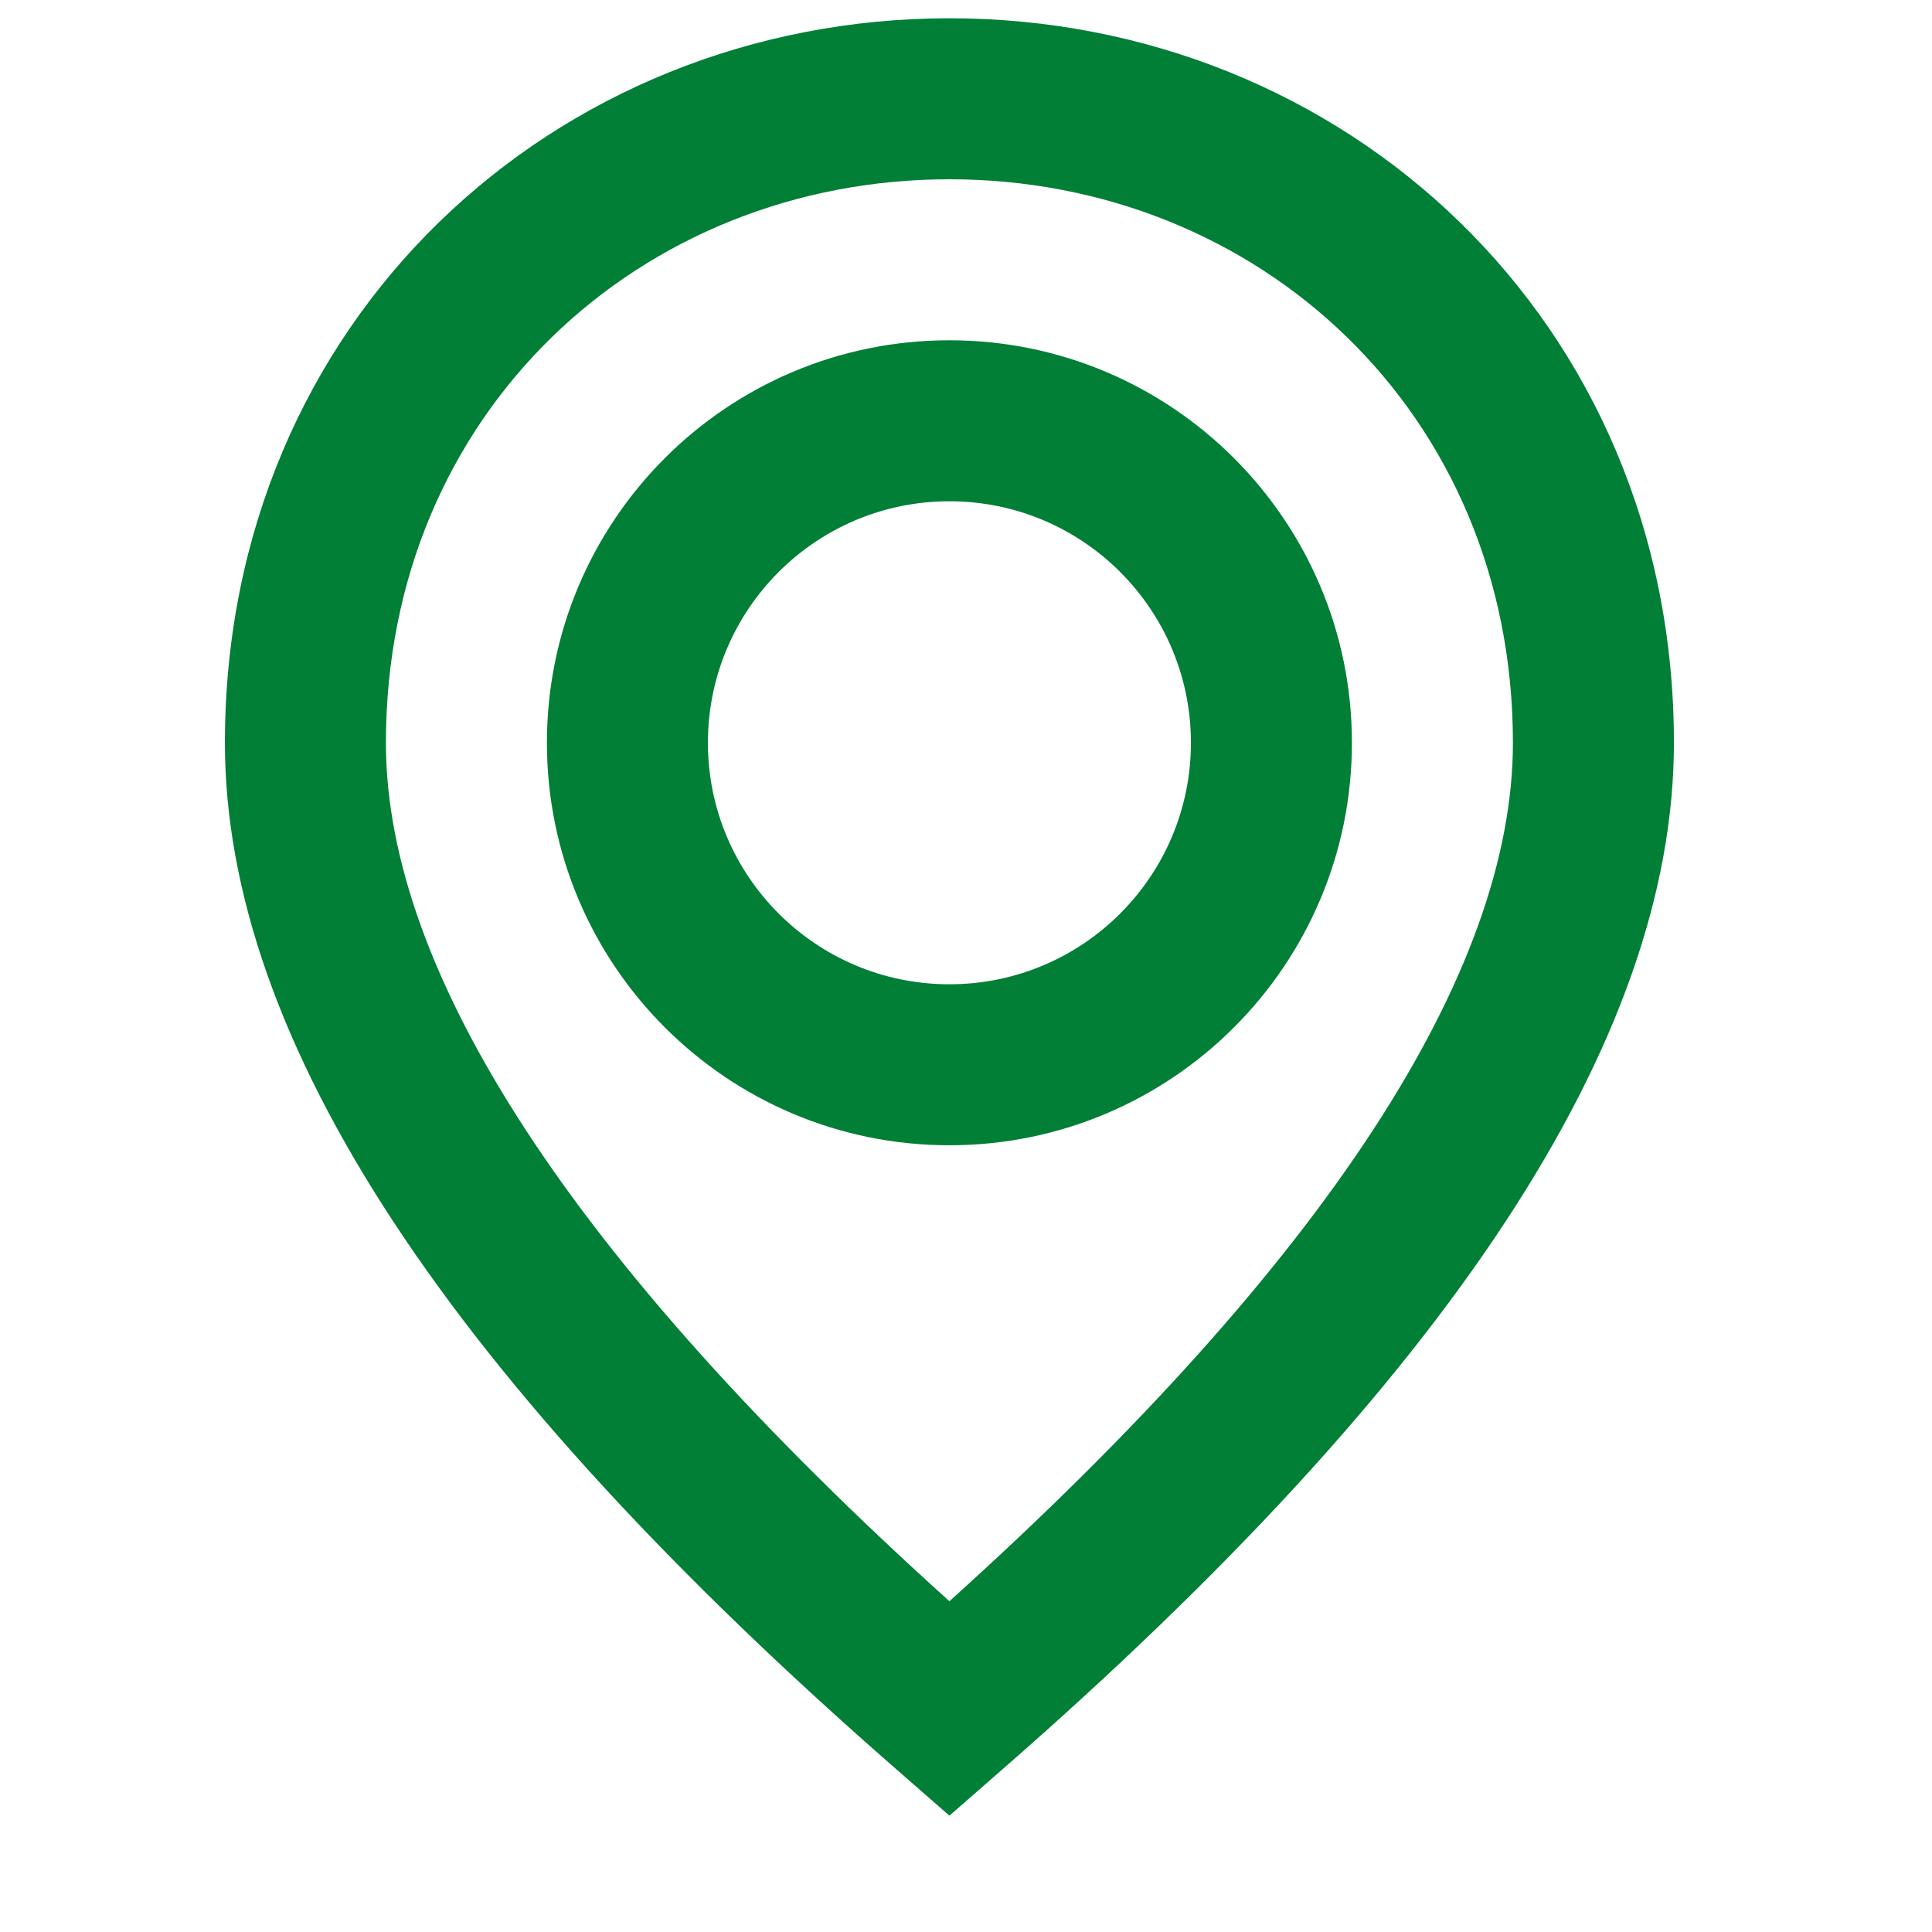 <svg width="24" height="24" viewBox="0 0 24 24" fill="none" xmlns="http://www.w3.org/2000/svg" xmlns:xlink="http://www.w3.org/1999/xlink">
	<desc>
			Created with Pixso.
	</desc>
	<defs/>
	<rect id="24 / maps / pin" width="24" height="24" transform="translate(-0.206 -0.773)" fill="#FFFFFF" fill-opacity="0"/>
	<path id="icon" d="M12.452 21.98L11.794 22.555L11.136 21.98C5.605 17.151 2.794 12.934 2.794 9.227C2.794 3.978 6.891 0.227 11.794 0.227C16.697 0.227 20.794 3.978 20.794 9.227C20.794 12.934 17.983 17.151 12.452 21.98ZM11.794 19.891C7.101 15.661 4.794 12.076 4.794 9.227C4.794 5.124 7.958 2.227 11.794 2.227C15.63 2.227 18.794 5.124 18.794 9.227C18.794 12.076 16.487 15.661 11.794 19.891ZM16.794 9.227C16.794 6.466 14.555 4.227 11.794 4.227C9.032 4.227 6.794 6.466 6.794 9.227C6.794 11.988 9.032 14.227 11.794 14.227C14.555 14.227 16.794 11.988 16.794 9.227ZM8.794 9.227C8.794 7.57 10.137 6.227 11.794 6.227C13.451 6.227 14.794 7.57 14.794 9.227C14.794 10.884 13.451 12.227 11.794 12.227C10.137 12.227 8.794 10.884 8.794 9.227Z" clip-rule="evenodd" fill="#017F36" fill-opacity="1" fill-rule="evenodd"/>
</svg>
